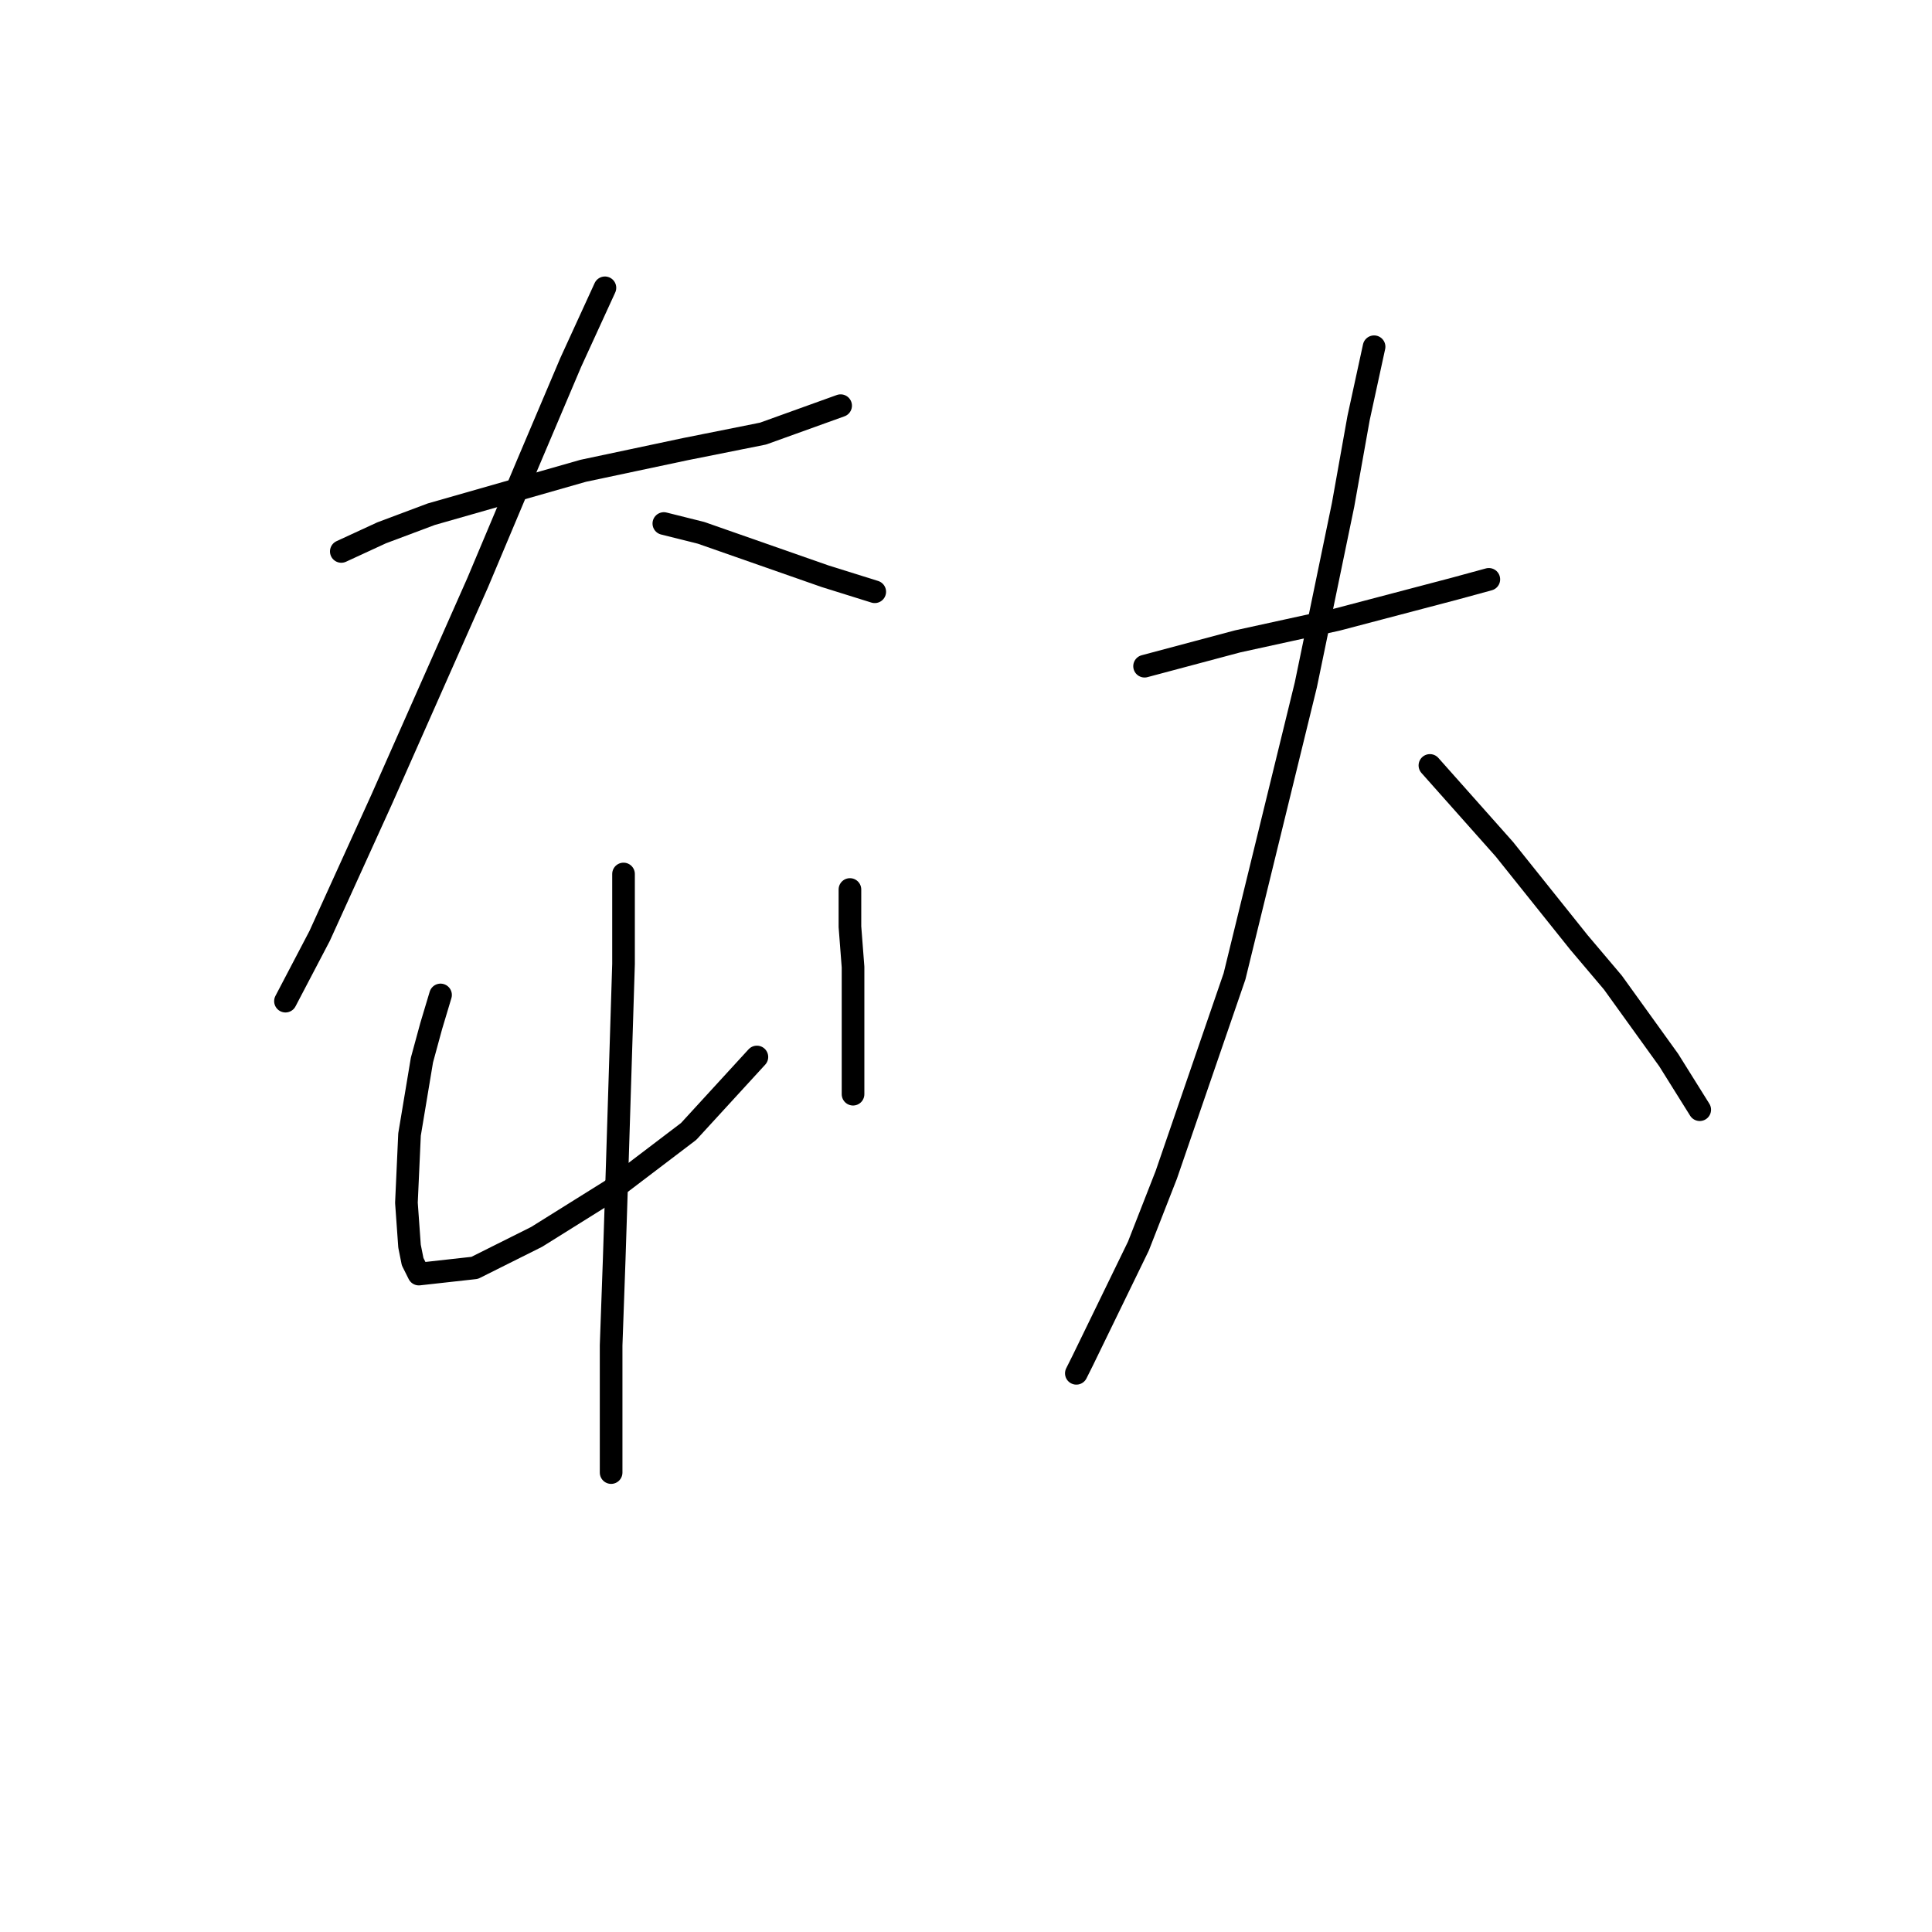 <?xml version="1.0" standalone="no"?>
    <svg width="256" height="256" xmlns="http://www.w3.org/2000/svg" version="1.1">
    <polyline stroke="black" stroke-width="3" stroke-linecap="round" fill="transparent" stroke-linejoin="round" points="45.224 73.068 50.566 70.603 57.141 68.137 77.278 62.383 90.84 59.507 101.114 57.452 111.388 53.753 111.388 53.753 " />
        <polyline stroke="black" stroke-width="3" stroke-linecap="round" fill="transparent" stroke-linejoin="round" points="80.155 38.137 75.635 48 69.881 61.561 63.306 77.178 50.566 105.945 42.347 124.027 37.826 132.657 37.826 132.657 " />
        <polyline stroke="black" stroke-width="3" stroke-linecap="round" fill="transparent" stroke-linejoin="round" points="87.963 69.37 92.895 70.603 109.333 76.356 115.908 78.411 115.908 78.411 " />
        <polyline stroke="black" stroke-width="3" stroke-linecap="round" fill="transparent" stroke-linejoin="round" points="58.374 131.835 57.141 135.945 55.909 140.466 54.265 150.329 53.854 159.37 54.265 165.123 54.676 167.178 55.498 168.822 62.895 168 71.114 163.89 80.977 157.726 91.251 149.918 100.292 140.055 100.292 140.055 " />
        <polyline stroke="black" stroke-width="3" stroke-linecap="round" fill="transparent" stroke-linejoin="round" points="112.621 117.863 112.621 122.794 113.032 128.137 113.032 133.068 113.032 138 113.032 144.986 113.032 144.986 " />
        <polyline stroke="black" stroke-width="3" stroke-linecap="round" fill="transparent" stroke-linejoin="round" points="82.621 115.808 82.621 127.726 81.799 154.027 81.388 166.767 80.977 178.274 80.977 191.424 80.977 195.123 80.977 195.123 " />
        <polyline stroke="black" stroke-width="3" stroke-linecap="round" fill="transparent" stroke-linejoin="round" points="151.662 88.274 163.991 84.986 177.141 82.109 192.758 78 197.278 76.767 197.278 76.767 " />
        <polyline stroke="black" stroke-width="3" stroke-linecap="round" fill="transparent" stroke-linejoin="round" points="182.073 45.945 180.018 55.397 177.963 66.904 173.032 90.74 163.58 129.37 154.539 155.671 150.84 165.123 143.443 180.328 142.621 181.972 142.621 181.972 " />
        <polyline stroke="black" stroke-width="3" stroke-linecap="round" fill="transparent" stroke-linejoin="round" points="189.47 101.424 199.333 112.52 209.196 124.849 213.717 130.192 221.114 140.466 225.223 147.041 225.223 147.041 " />
        </svg>